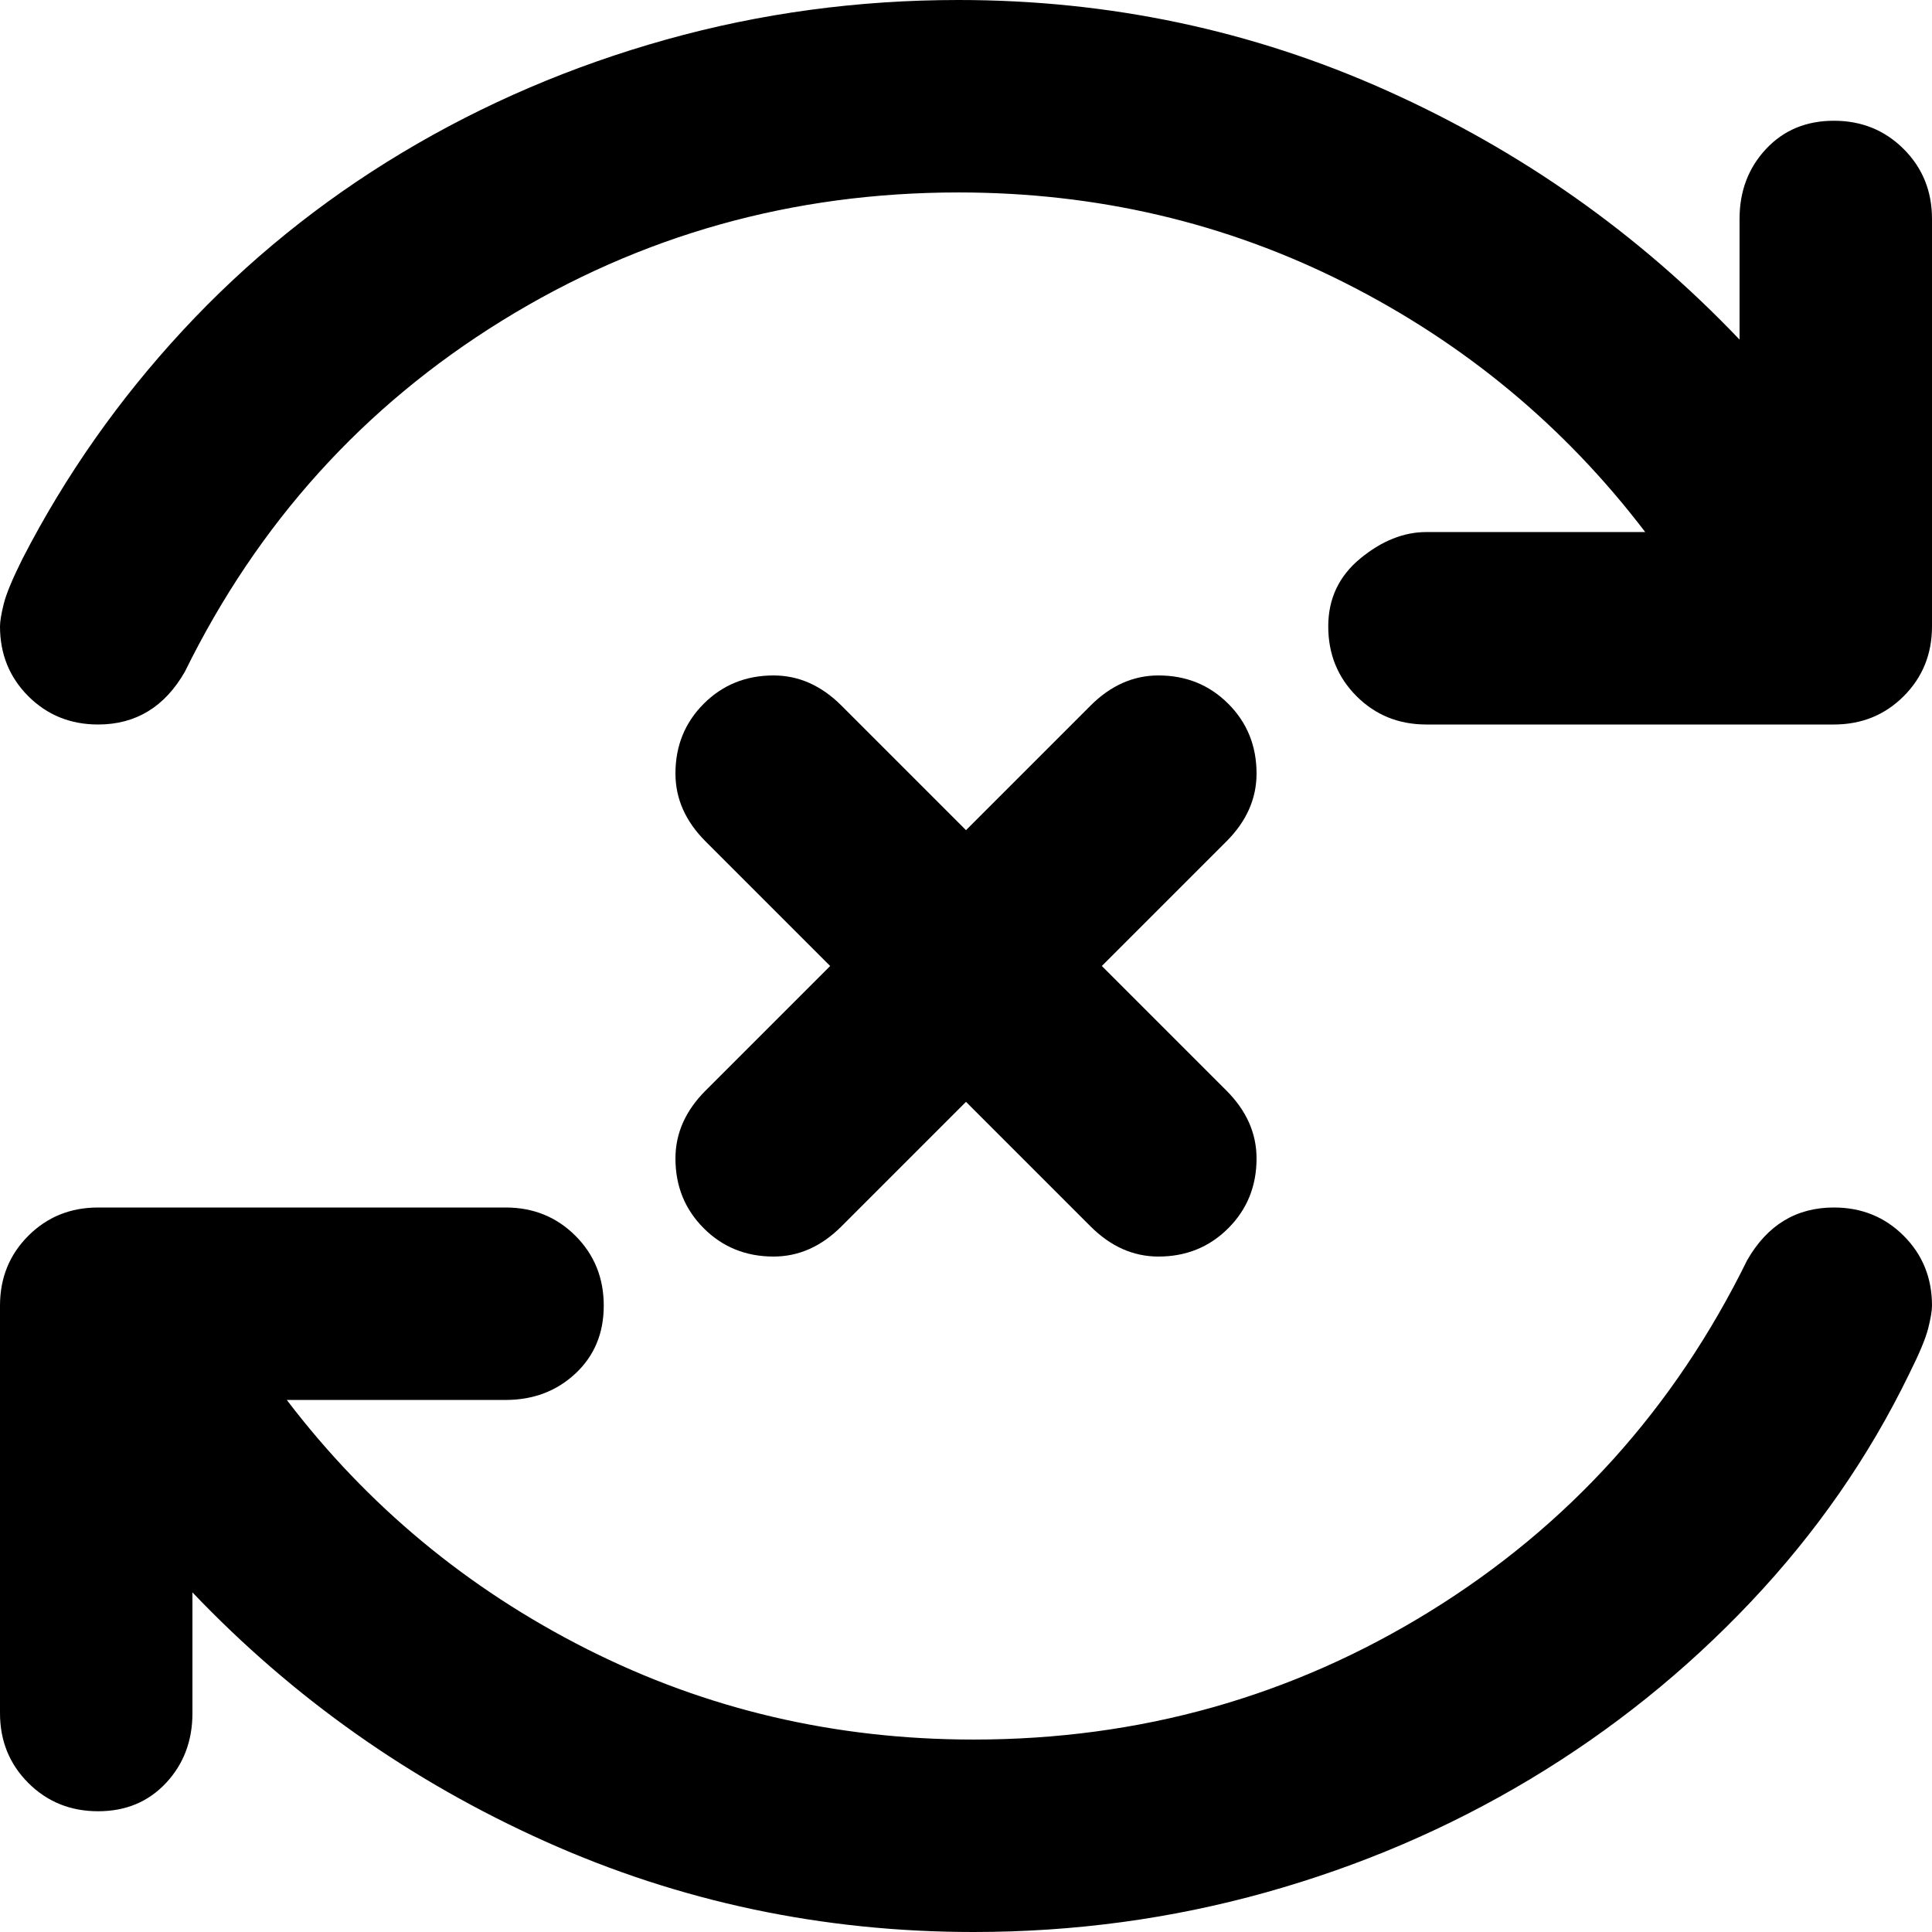 <svg xmlns="http://www.w3.org/2000/svg" viewBox="0 0 512 512">
	<path d="M26 480q-11 0-18.5-7.5T0 454V346q0-11 7.5-18.5T26 320h108q11 0 18.5 7.5T160 346t-7.5 18-18.5 7H76q32 42 79.5 66T258 461q66 0 121-34t84-93q8-14 23-14 11 0 18.5 7.5T512 346q0 2-1 6t-5 12q-16 33-42 60.5t-58.5 47-70 30T258 512q-60 0-113.5-24T51 422v32q0 11-7 18.5T26 480zM486 32q11 0 18.5 7.5T512 58v108q0 11-7.5 18.5T486 192H378q-11 0-18.5-7.5T352 166t8.5-18 17.5-7h58q-32-42-79.5-66T254 51q-66 0-121 34t-84 93q-8 14-23 14-11 0-18.5-7.5T0 166q0-2 1-6t5-12q17-33 42.5-60.5t58-47 70-30T254 0q60 0 113.5 24T461 90V58q0-11 7-18.5t18-7.5zM292 256l33 33q8 8 8 18 0 11-7.5 18.5T307 333q-10 0-18-8l-33-33-33 33q-8 8-18 8-11 0-18.5-7.5T179 307q0-10 8-18l33-33-33-33q-8-8-8-18 0-11 7.5-18.5T205 179q10 0 18 8l33 33 33-33q8-8 18-8 11 0 18.5 7.5T333 205q0 10-8 18z"/>
</svg>